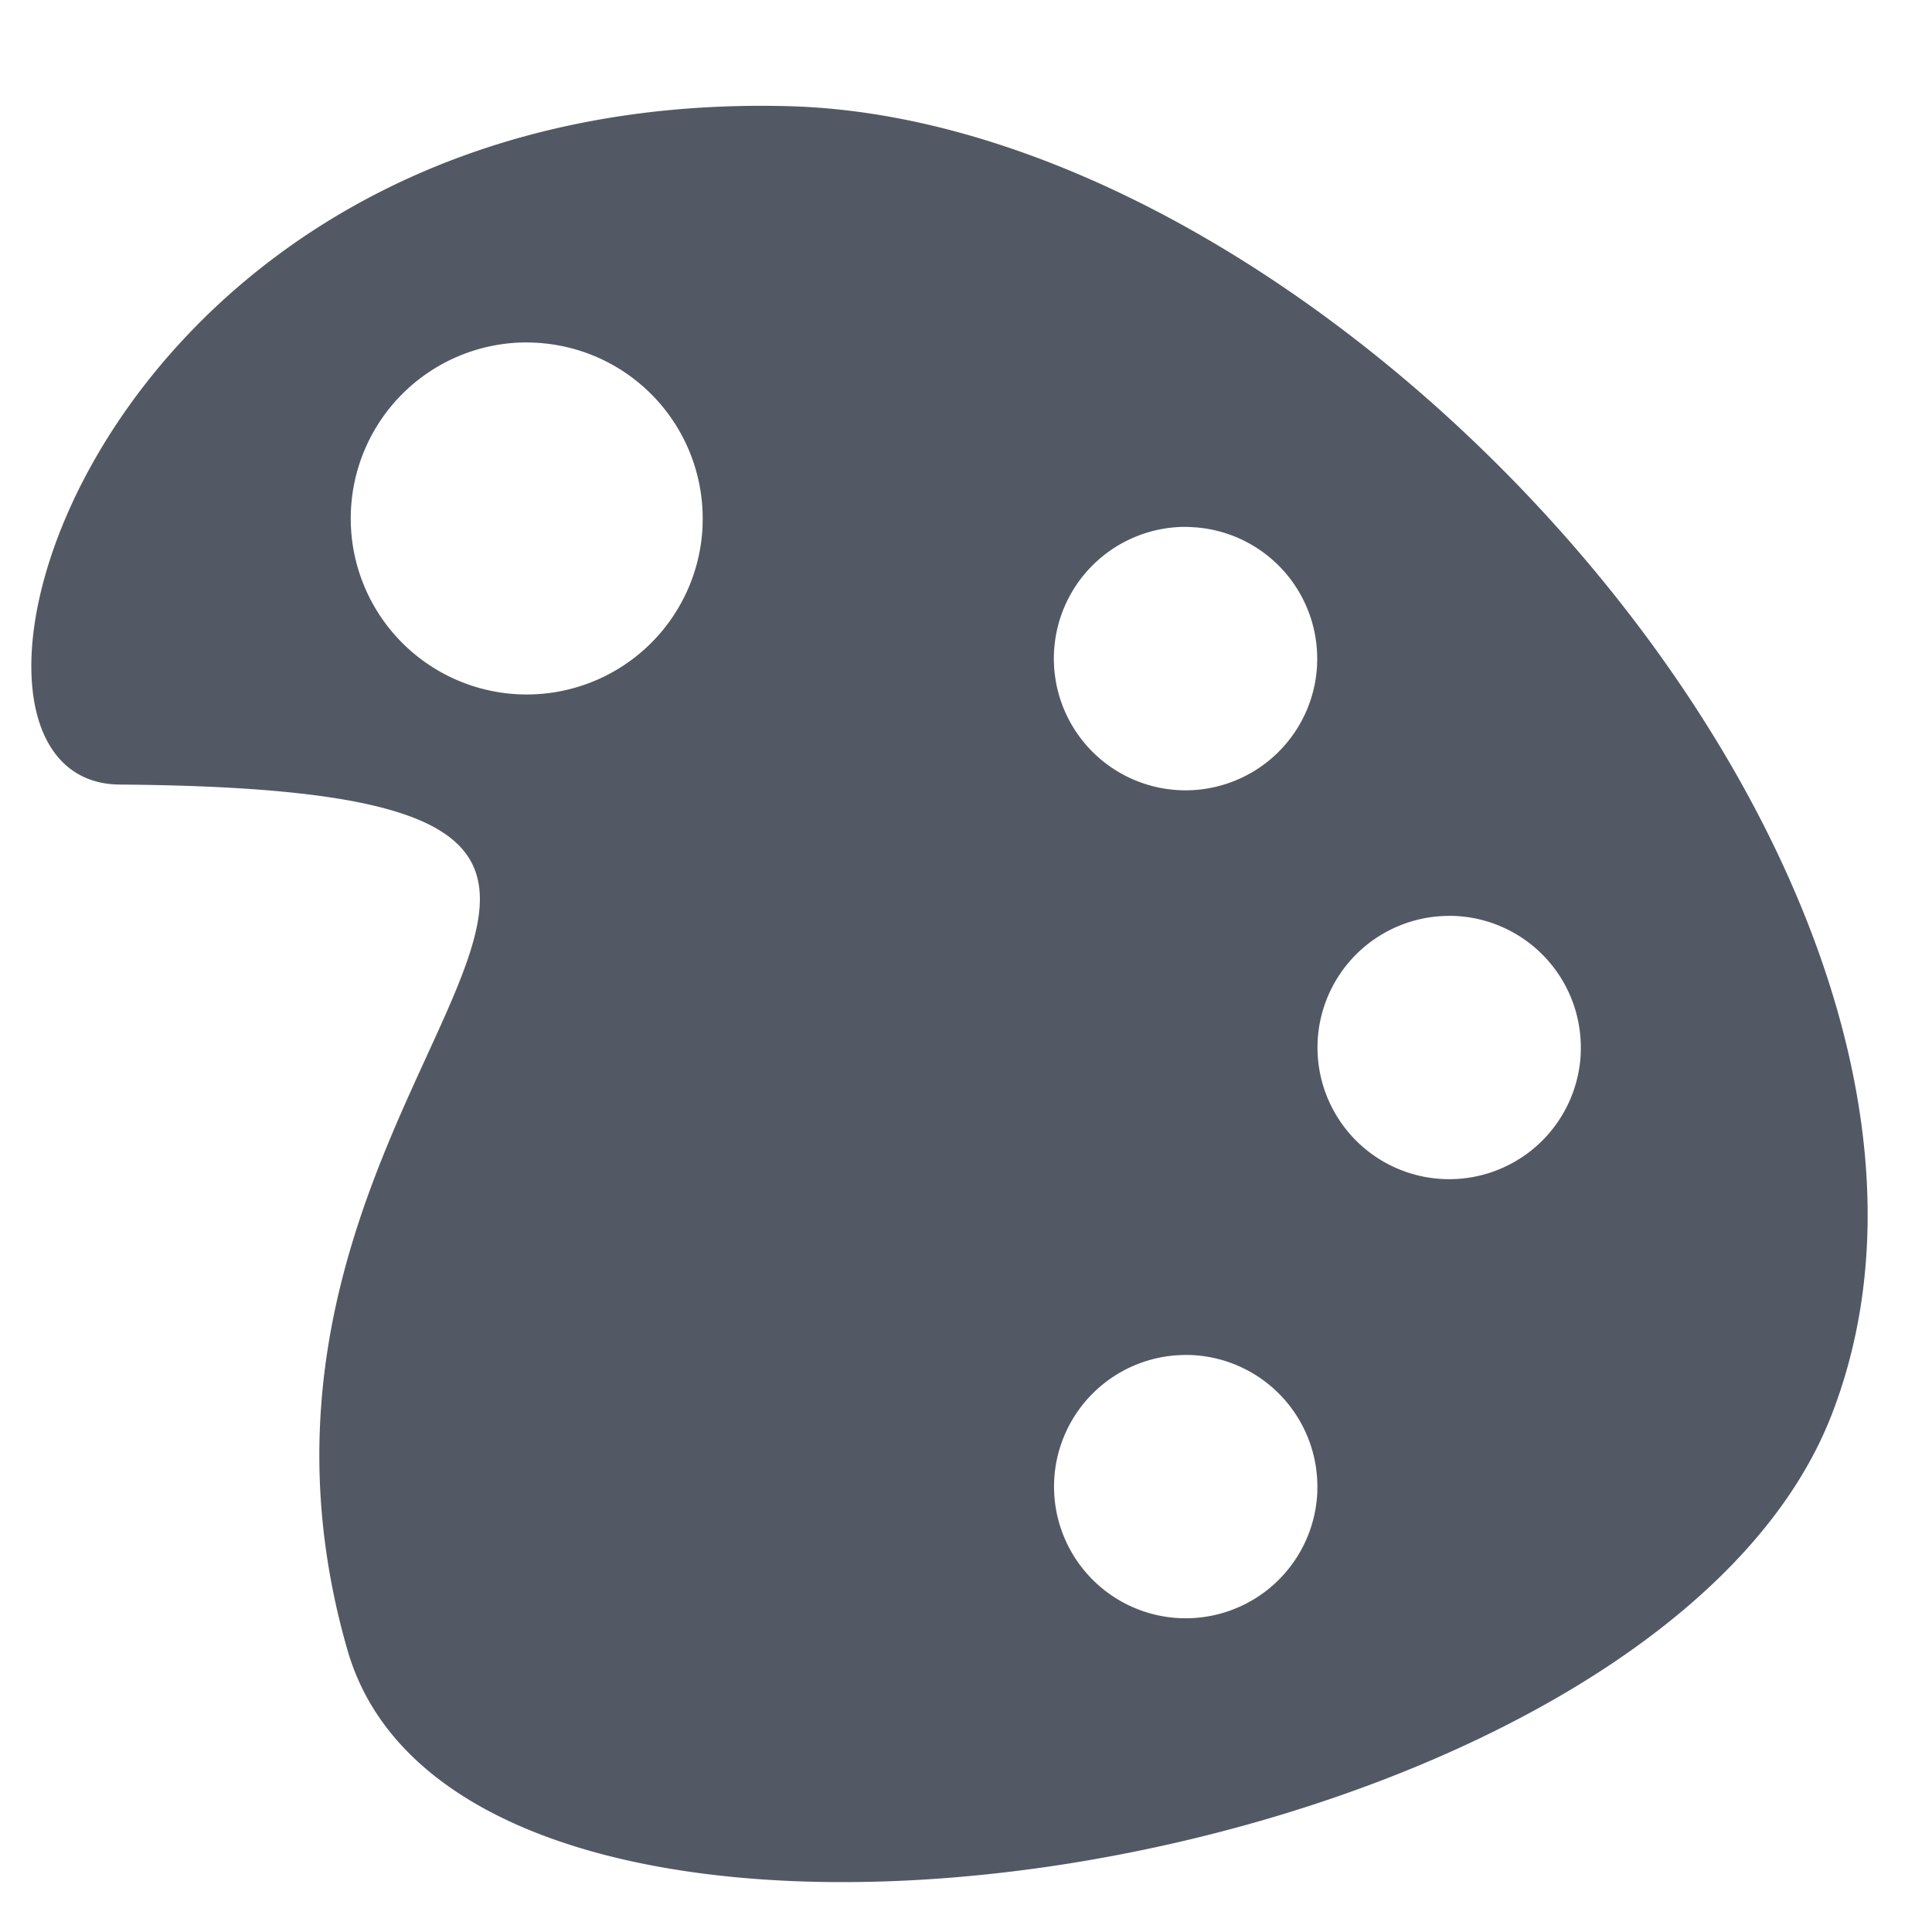 <?xml version="1.0" encoding="UTF-8" standalone="no"?>
<svg
   xmlns:dc="http://purl.org/dc/elements/1.1/"
   xmlns:cc="http://creativecommons.org/ns#"
   xmlns:rdf="http://www.w3.org/1999/02/22-rdf-syntax-ns#"
   xmlns:svg="http://www.w3.org/2000/svg"
   xmlns="http://www.w3.org/2000/svg"
   xmlns:sodipodi="http://sodipodi.sourceforge.net/DTD/sodipodi-0.dtd"
   xmlns:inkscape="http://www.inkscape.org/namespaces/inkscape"
   viewBox="0 0 22 22"
   version="1.1"
   id="svg4"
   sodipodi:docname="applications-graphics.svg"
   inkscape:version="0.92.2 (5c3e80d, 2017-08-06)">
  <defs
     id="defs8" />
  <sodipodi:namedview
     pagecolor="#ffffff"
     bordercolor="#666666"
     borderopacity="1"
     objecttolerance="10"
     gridtolerance="10"
     guidetolerance="10"
     inkscape:pageopacity="0"
     inkscape:pageshadow="2"
     inkscape:window-width="1360"
     inkscape:window-height="718"
     id="namedview6"
     showgrid="true"
     inkscape:zoom="15.170655"
     inkscape:cx="7.0613963"
     inkscape:cy="9.3614059"
     inkscape:window-x="0"
     inkscape:window-y="24"
     inkscape:window-maximized="1"
     inkscape:current-layer="svg4">
    <inkscape:grid
       type="xygrid"
       id="grid4506" />
  </sodipodi:namedview>
  <path
     style="fill:#535964;fill-opacity:1;stroke:none;stroke-width:1px;stroke-linecap:butt;stroke-linejoin:miter;stroke-opacity:1"
     d="M 8.977 1.209 C 0.999 1 -1.178 8.914 1.363 8.934 C 10 9 2 12 3.957 18.791 C 5.324 23.535 18.793 21.429 20.857 16.111 C 23.156 10.189 15.327 1.375 8.977 1.209 z M 5.943 3.9 A 2.004 2.004 0 0 1 5.945 3.9 A 2.004 2.004 0 0 1 6.084 3.902 A 2.004 2.004 0 0 1 8 5.986 L 8 6 A 2.004 2.004 0 0 1 5.906 7.906 A 2.004 2.004 0 0 1 3.996 5.816 A 2.004 2.004 0 0 1 5.943 3.9 z M 13.461 6 A 1.5 1.5 0 0 1 13.562 6.002 A 1.5 1.5 0 0 1 14.998 7.561 L 14.998 7.572 A 1.5 1.5 0 0 1 13.432 8.998 A 1.5 1.5 0 0 1 12.002 7.434 A 1.5 1.5 0 0 1 13.461 6 z M 16.461 10.43 A 1.5 1.5 0 0 1 16.564 10.43 A 1.5 1.5 0 0 1 18 11.988 L 18 12 A 1.5 1.5 0 0 1 16.434 13.426 A 1.5 1.5 0 0 1 15.004 11.861 A 1.5 1.5 0 0 1 16.461 10.43 z M 13.461 15.43 A 1.5 1.5 0 0 1 13.564 15.43 A 1.5 1.5 0 0 1 15 16.988 L 15 17 A 1.5 1.5 0 0 1 13.434 18.426 A 1.5 1.5 0 0 1 12.004 16.861 A 1.5 1.5 0 0 1 13.461 15.43 z "
     id="path4639" />
</svg>

